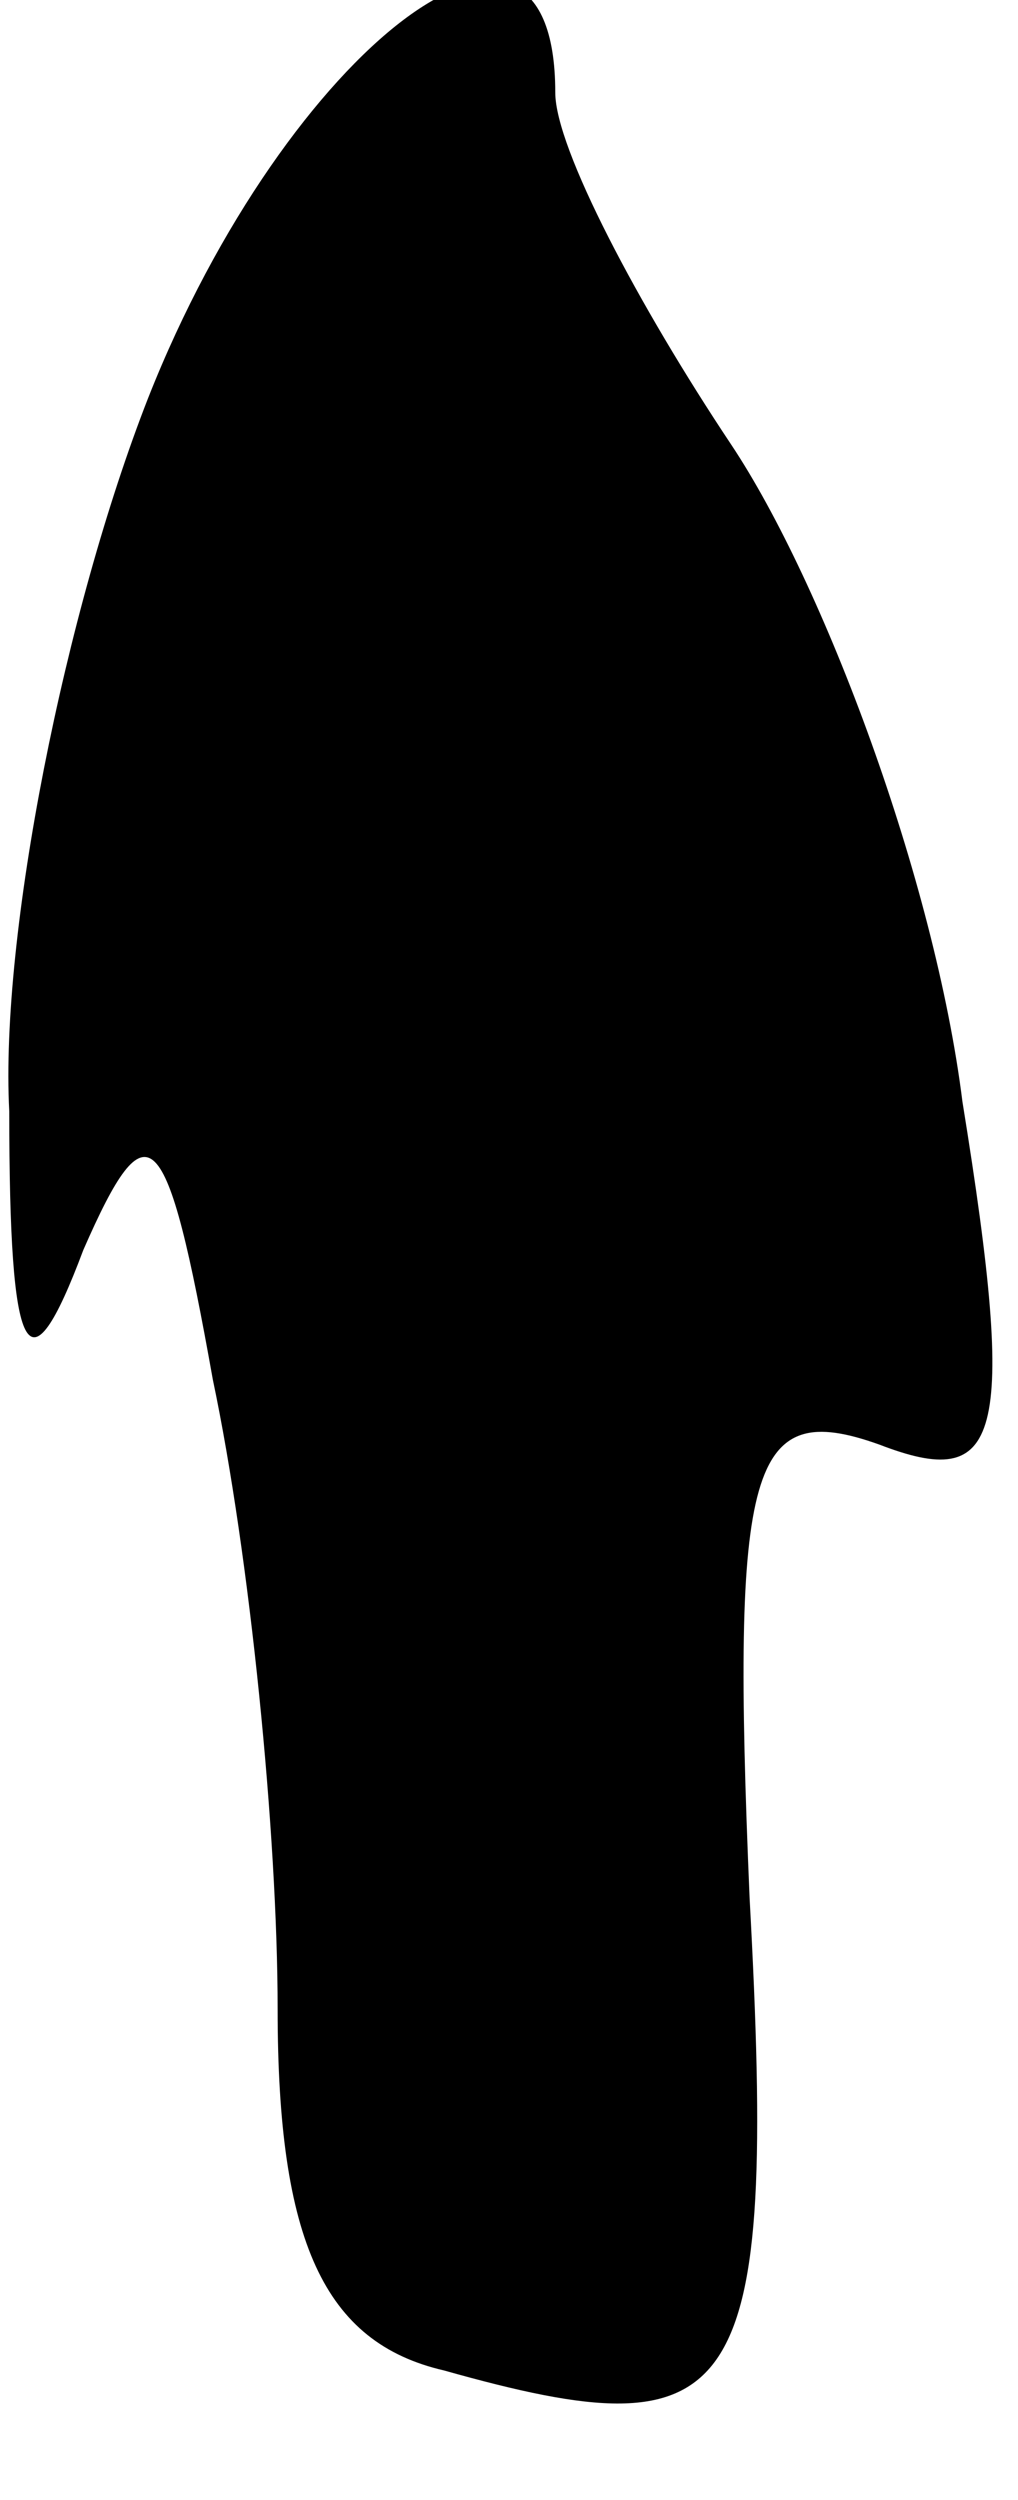 <?xml version="1.0" standalone="no"?>
<!DOCTYPE svg PUBLIC "-//W3C//DTD SVG 20010904//EN"
 "http://www.w3.org/TR/2001/REC-SVG-20010904/DTD/svg10.dtd">
<svg version="1.0" xmlns="http://www.w3.org/2000/svg"
 width="11pt" height="27pt" viewBox="0 0 11 27"
 preserveAspectRatio="xMidYMid meet">
<g transform="translate(0,27) scale(0.1,-0.1)"
fill="#000000" stroke="none">
<path fill="#000000" stroke="none" d="M16 227 c-9 -23 -16 -58 -15 -77 0 -27
2 -31 8 -15 7 16 9 14 14 -14 4 -19 7 -49 7 -68 0 -25 5 -36 18 -39 32 -9 36
-4 33 51 -2 47 0 54 14 49 13 -5 15 0 9 37 -3 24 -15 56 -25 71 -10 15 -19 32
-19 38 0 27 -29 5 -44 -33z"/>
</g>
</svg>
